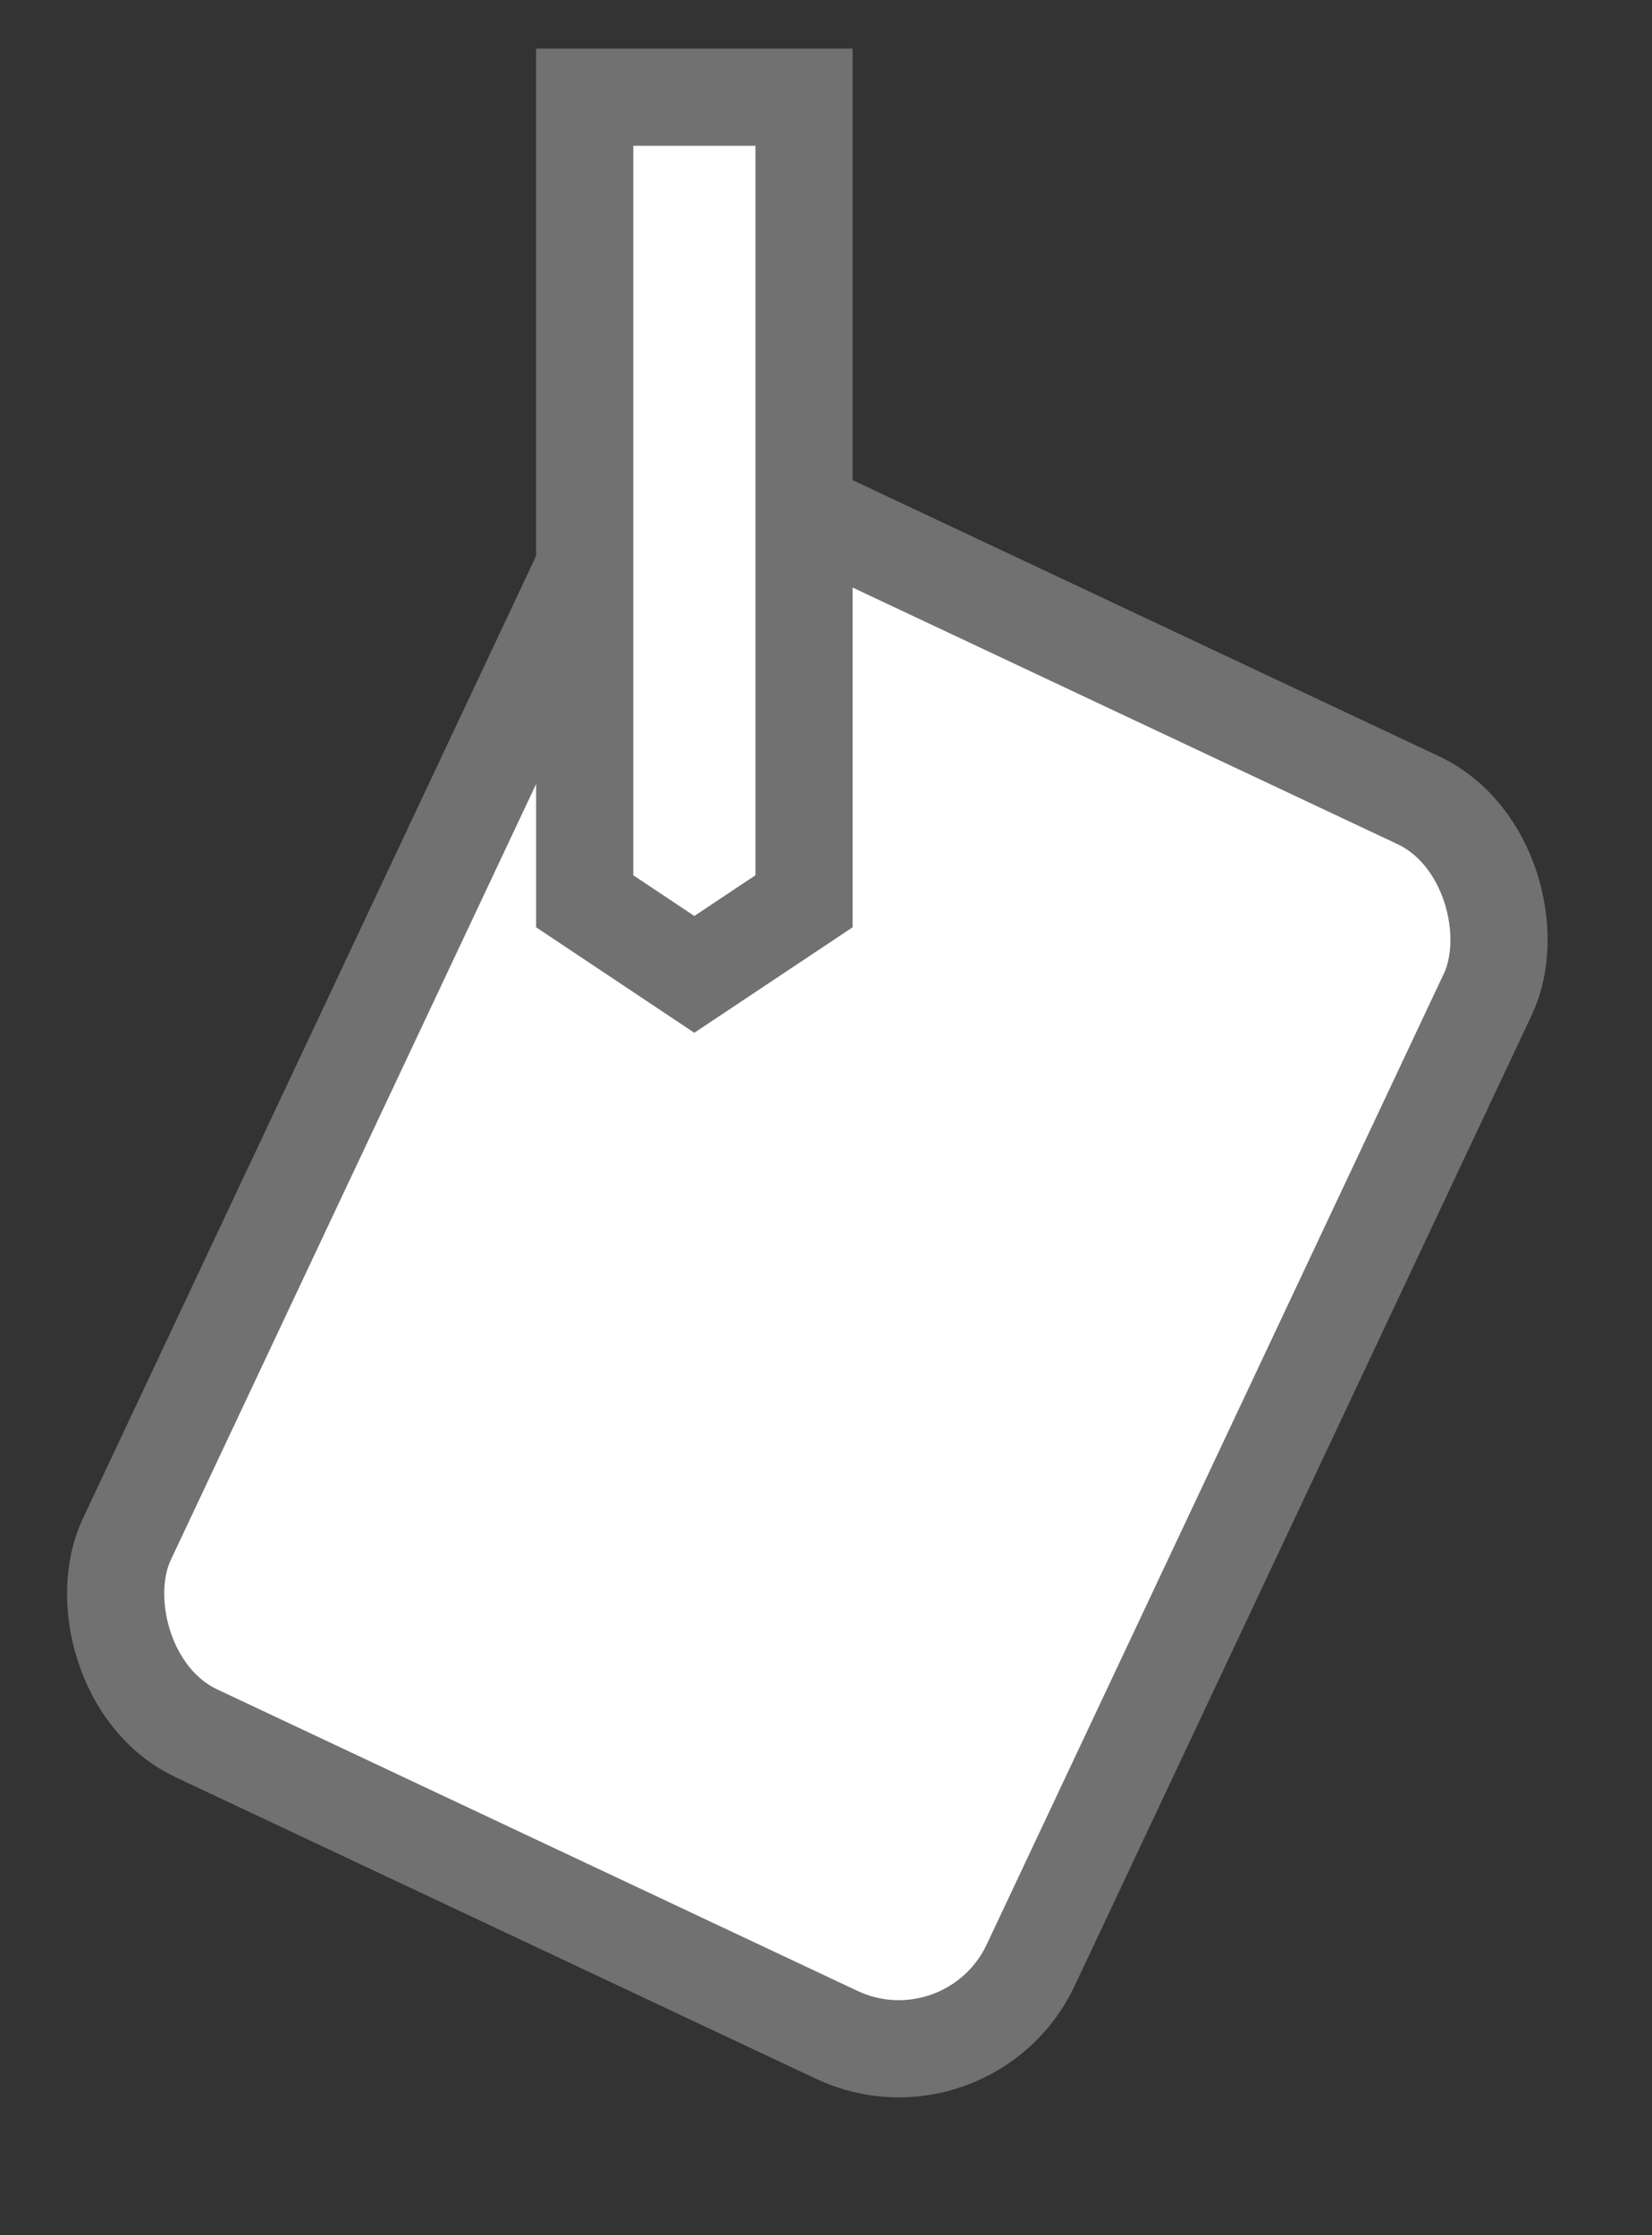 <svg width="17" height="23" viewBox="0 0 17 23" fill="none" xmlns="http://www.w3.org/2000/svg">
<rect x="0" y="0" width="17" height="23" fill="#333333" stroke="none"/>
<rect x="6.648" y="4.492" width="10.282" height="14.043" rx="1.5" transform="rotate(25.215 6.648 4.492)" fill="white" stroke="#717171"/>
<path d="M8.274 1H6.017V9.274L7.145 10.026L8.274 9.274V1Z" fill="white" stroke="#717171"/>
</svg>

